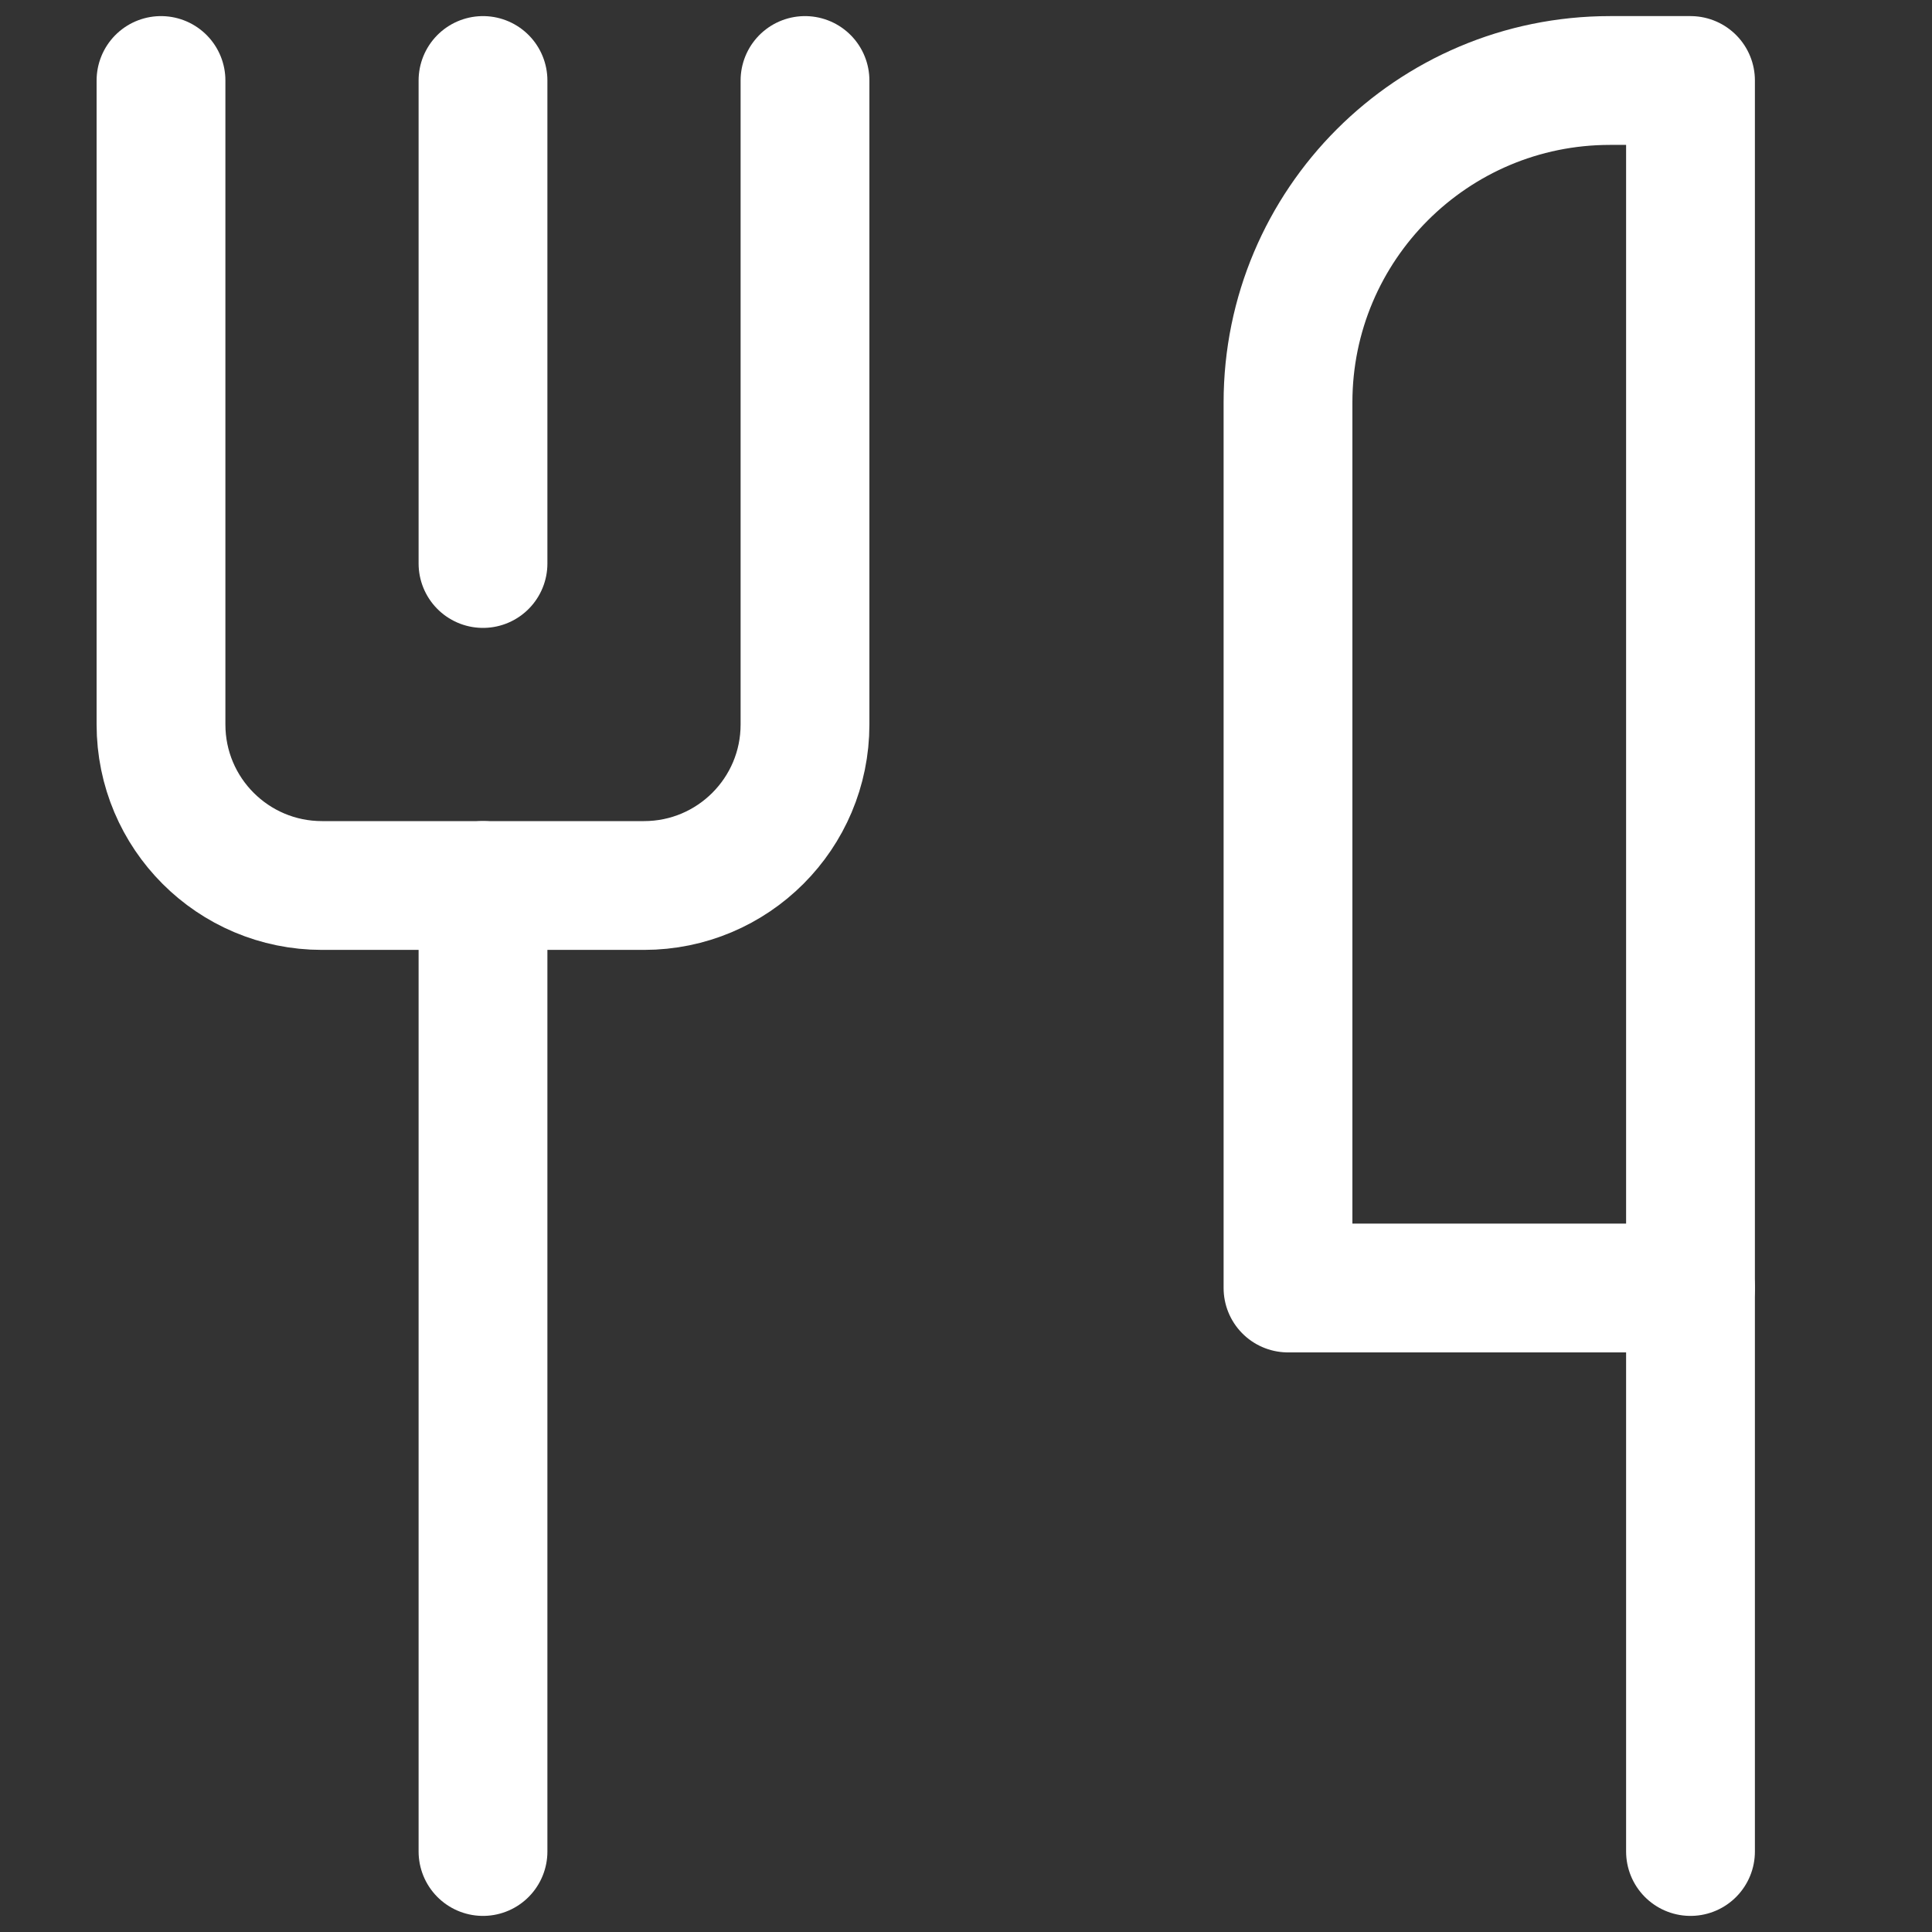 <svg xmlns="http://www.w3.org/2000/svg" viewBox="0 0 24 24" style="color:#FFFFFF;">
  <rect x="0" y="0" width="24" height="24" fill="#333333" stroke="none"/>
  <g stroke-width="1.6" stroke-linecap="round" fill="none" stroke="currentColor" stroke-linejoin="round">
    <path d="M10,1v8 c0,1.105-0.895,2-2,2H4c-1.105,0-2-0.895-2-2V1"></path>
    <line x1="6" y1="1" x2="6" y2="7"></line>
    <line x1="6" y1="11" x2="6" y2="23"></line>
    <path d="M21,16h-5V5 c0-2.209,1.791-4,4-4h1h0V16z"></path>
    <line x1="21" y1="16" x2="21" y2="23"></line>
  </g>
</svg>
